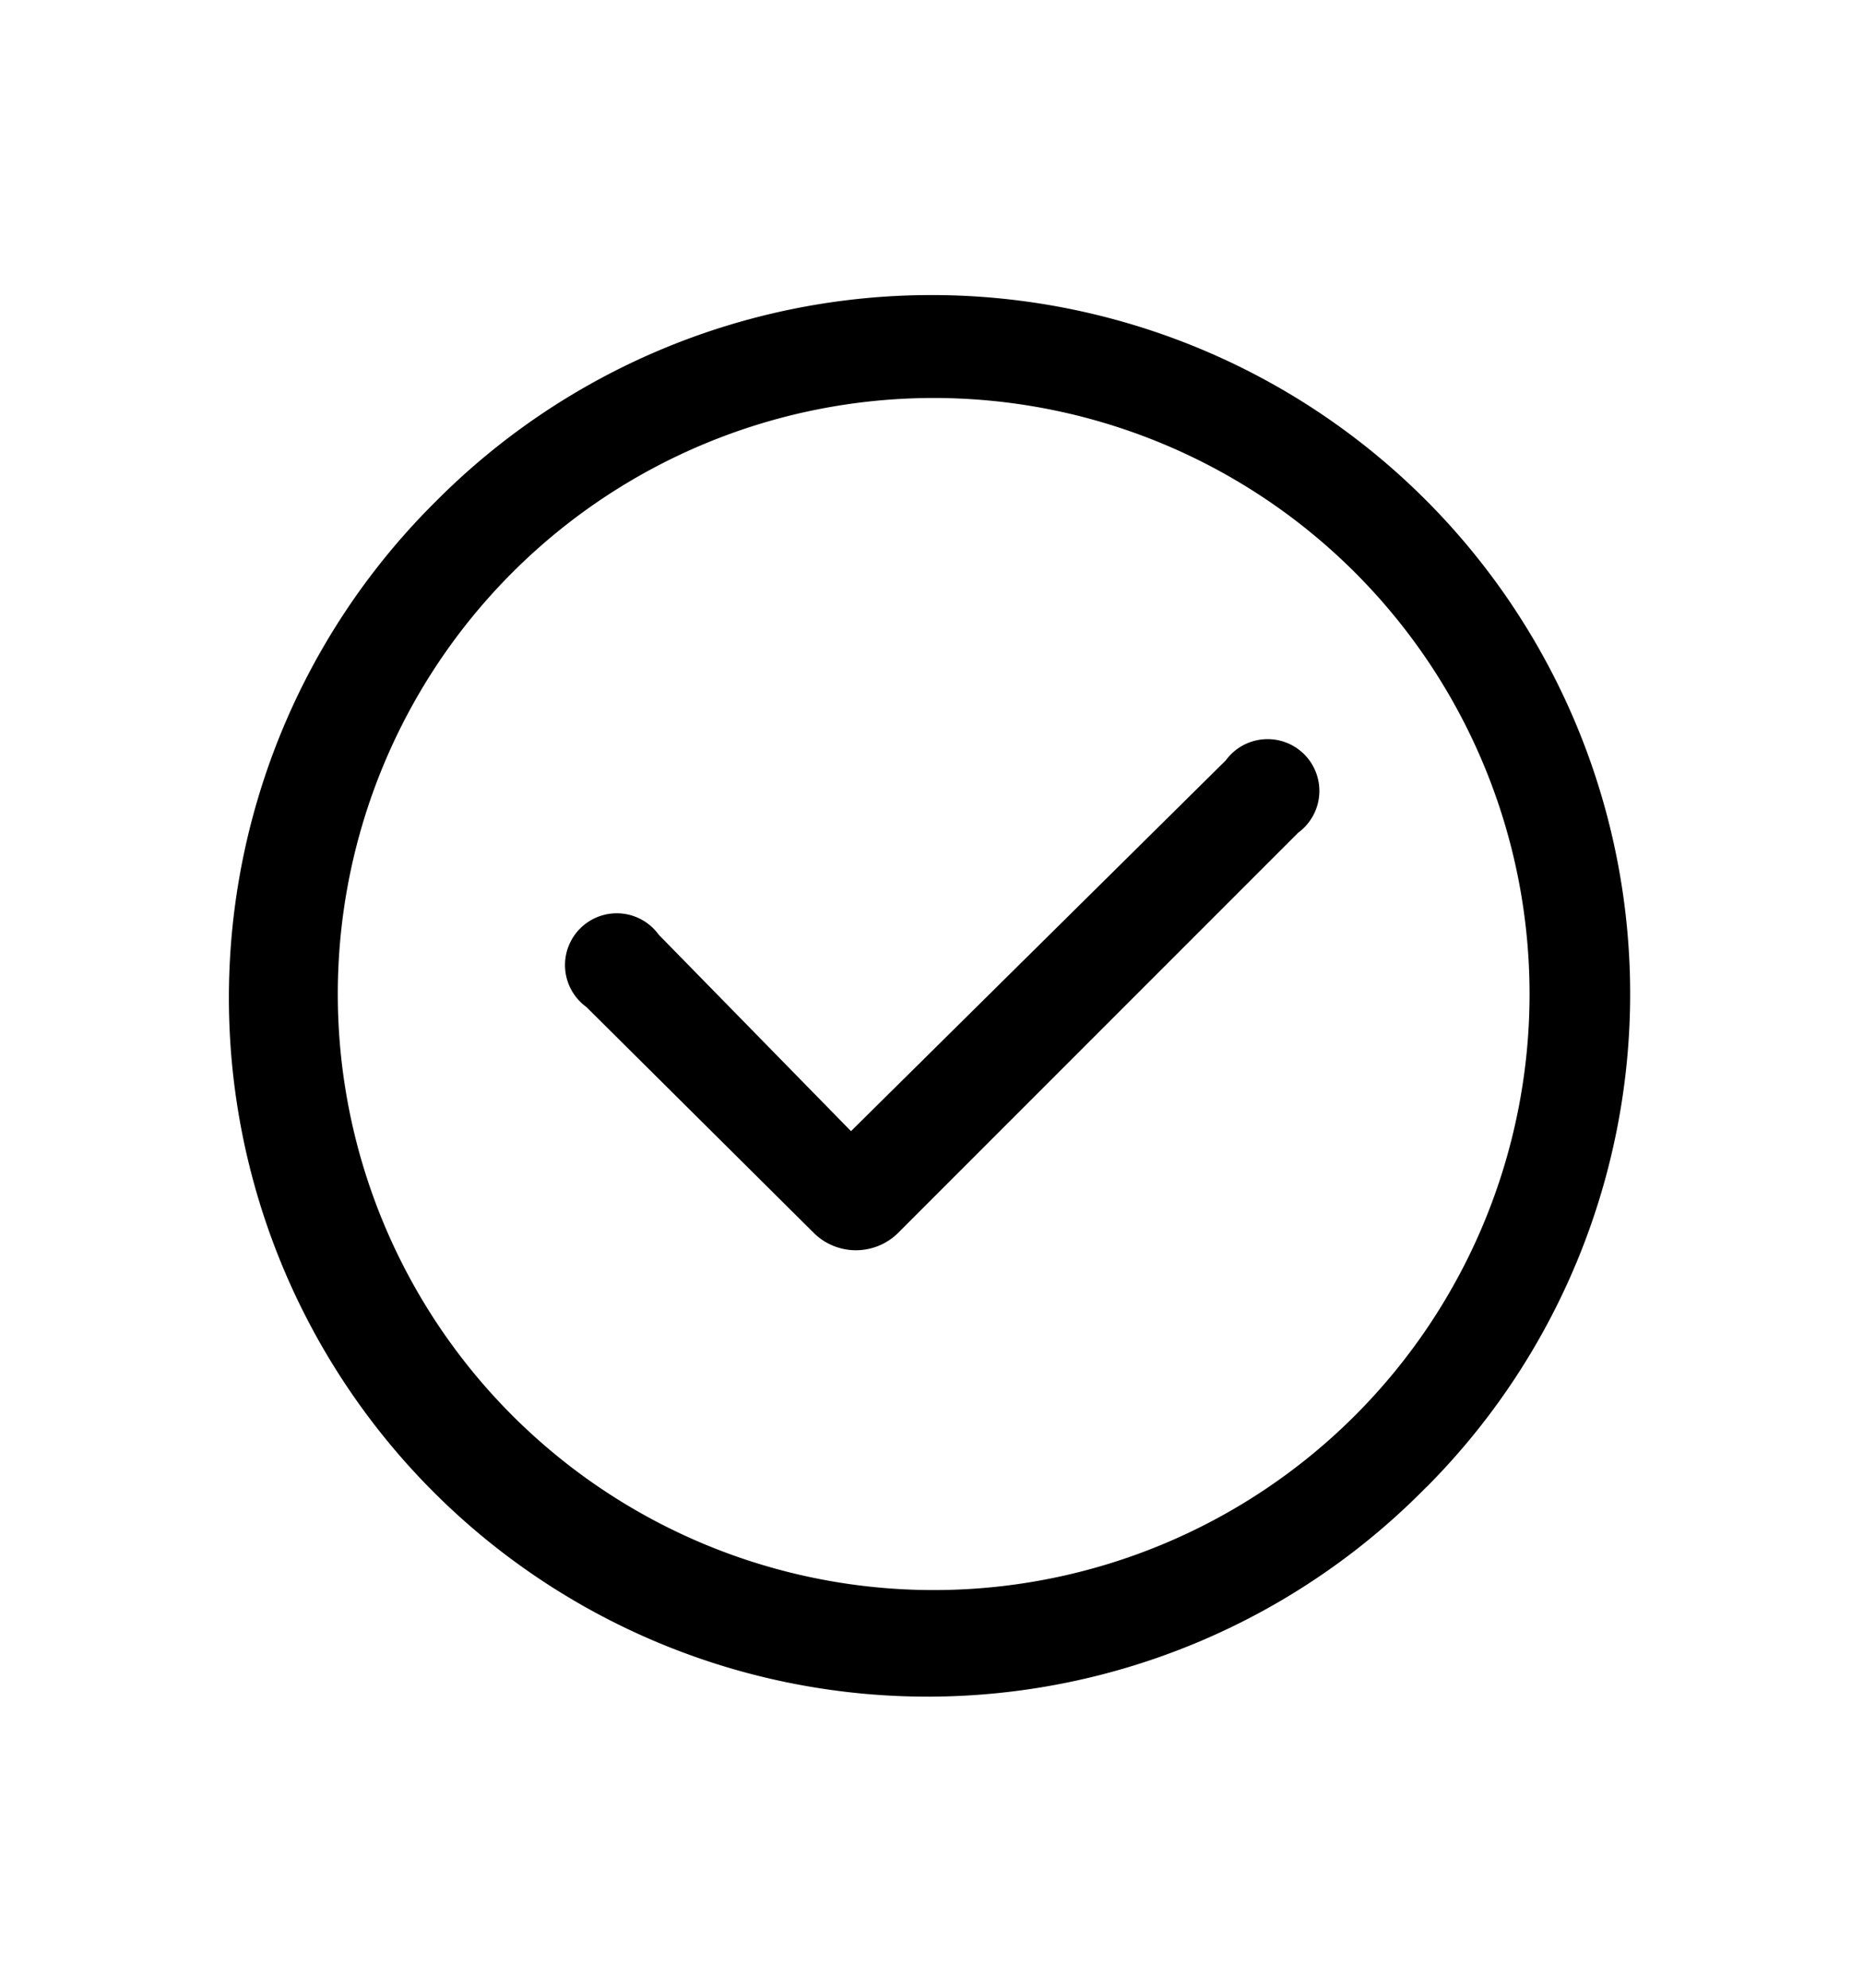 <?xml version="1.0" standalone="no"?><!DOCTYPE svg PUBLIC "-//W3C//DTD SVG 1.1//EN" "http://www.w3.org/Graphics/SVG/1.1/DTD/svg11.dtd"><svg class="icon" width="30px" height="32.00px" viewBox="0 0 1024 1024" version="1.1" xmlns="http://www.w3.org/2000/svg"><path d="M744.704 743.765A327.509 327.509 0 1 0 281.685 280.405a327.509 327.509 0 0 0 463.019 463.36z m39.296 39.253A384 384 0 1 1 240 240.939a384 384 0 0 1 544 542.165z m-110.251-399.317a28.459 28.459 0 1 1 39.765 39.765l-220.459 220.459a32.981 32.981 0 0 1-45.184 0l-125.568-124.715a28.459 28.459 0 1 1 39.765-39.723l105.685 107.947 205.995-203.733z" /></svg>